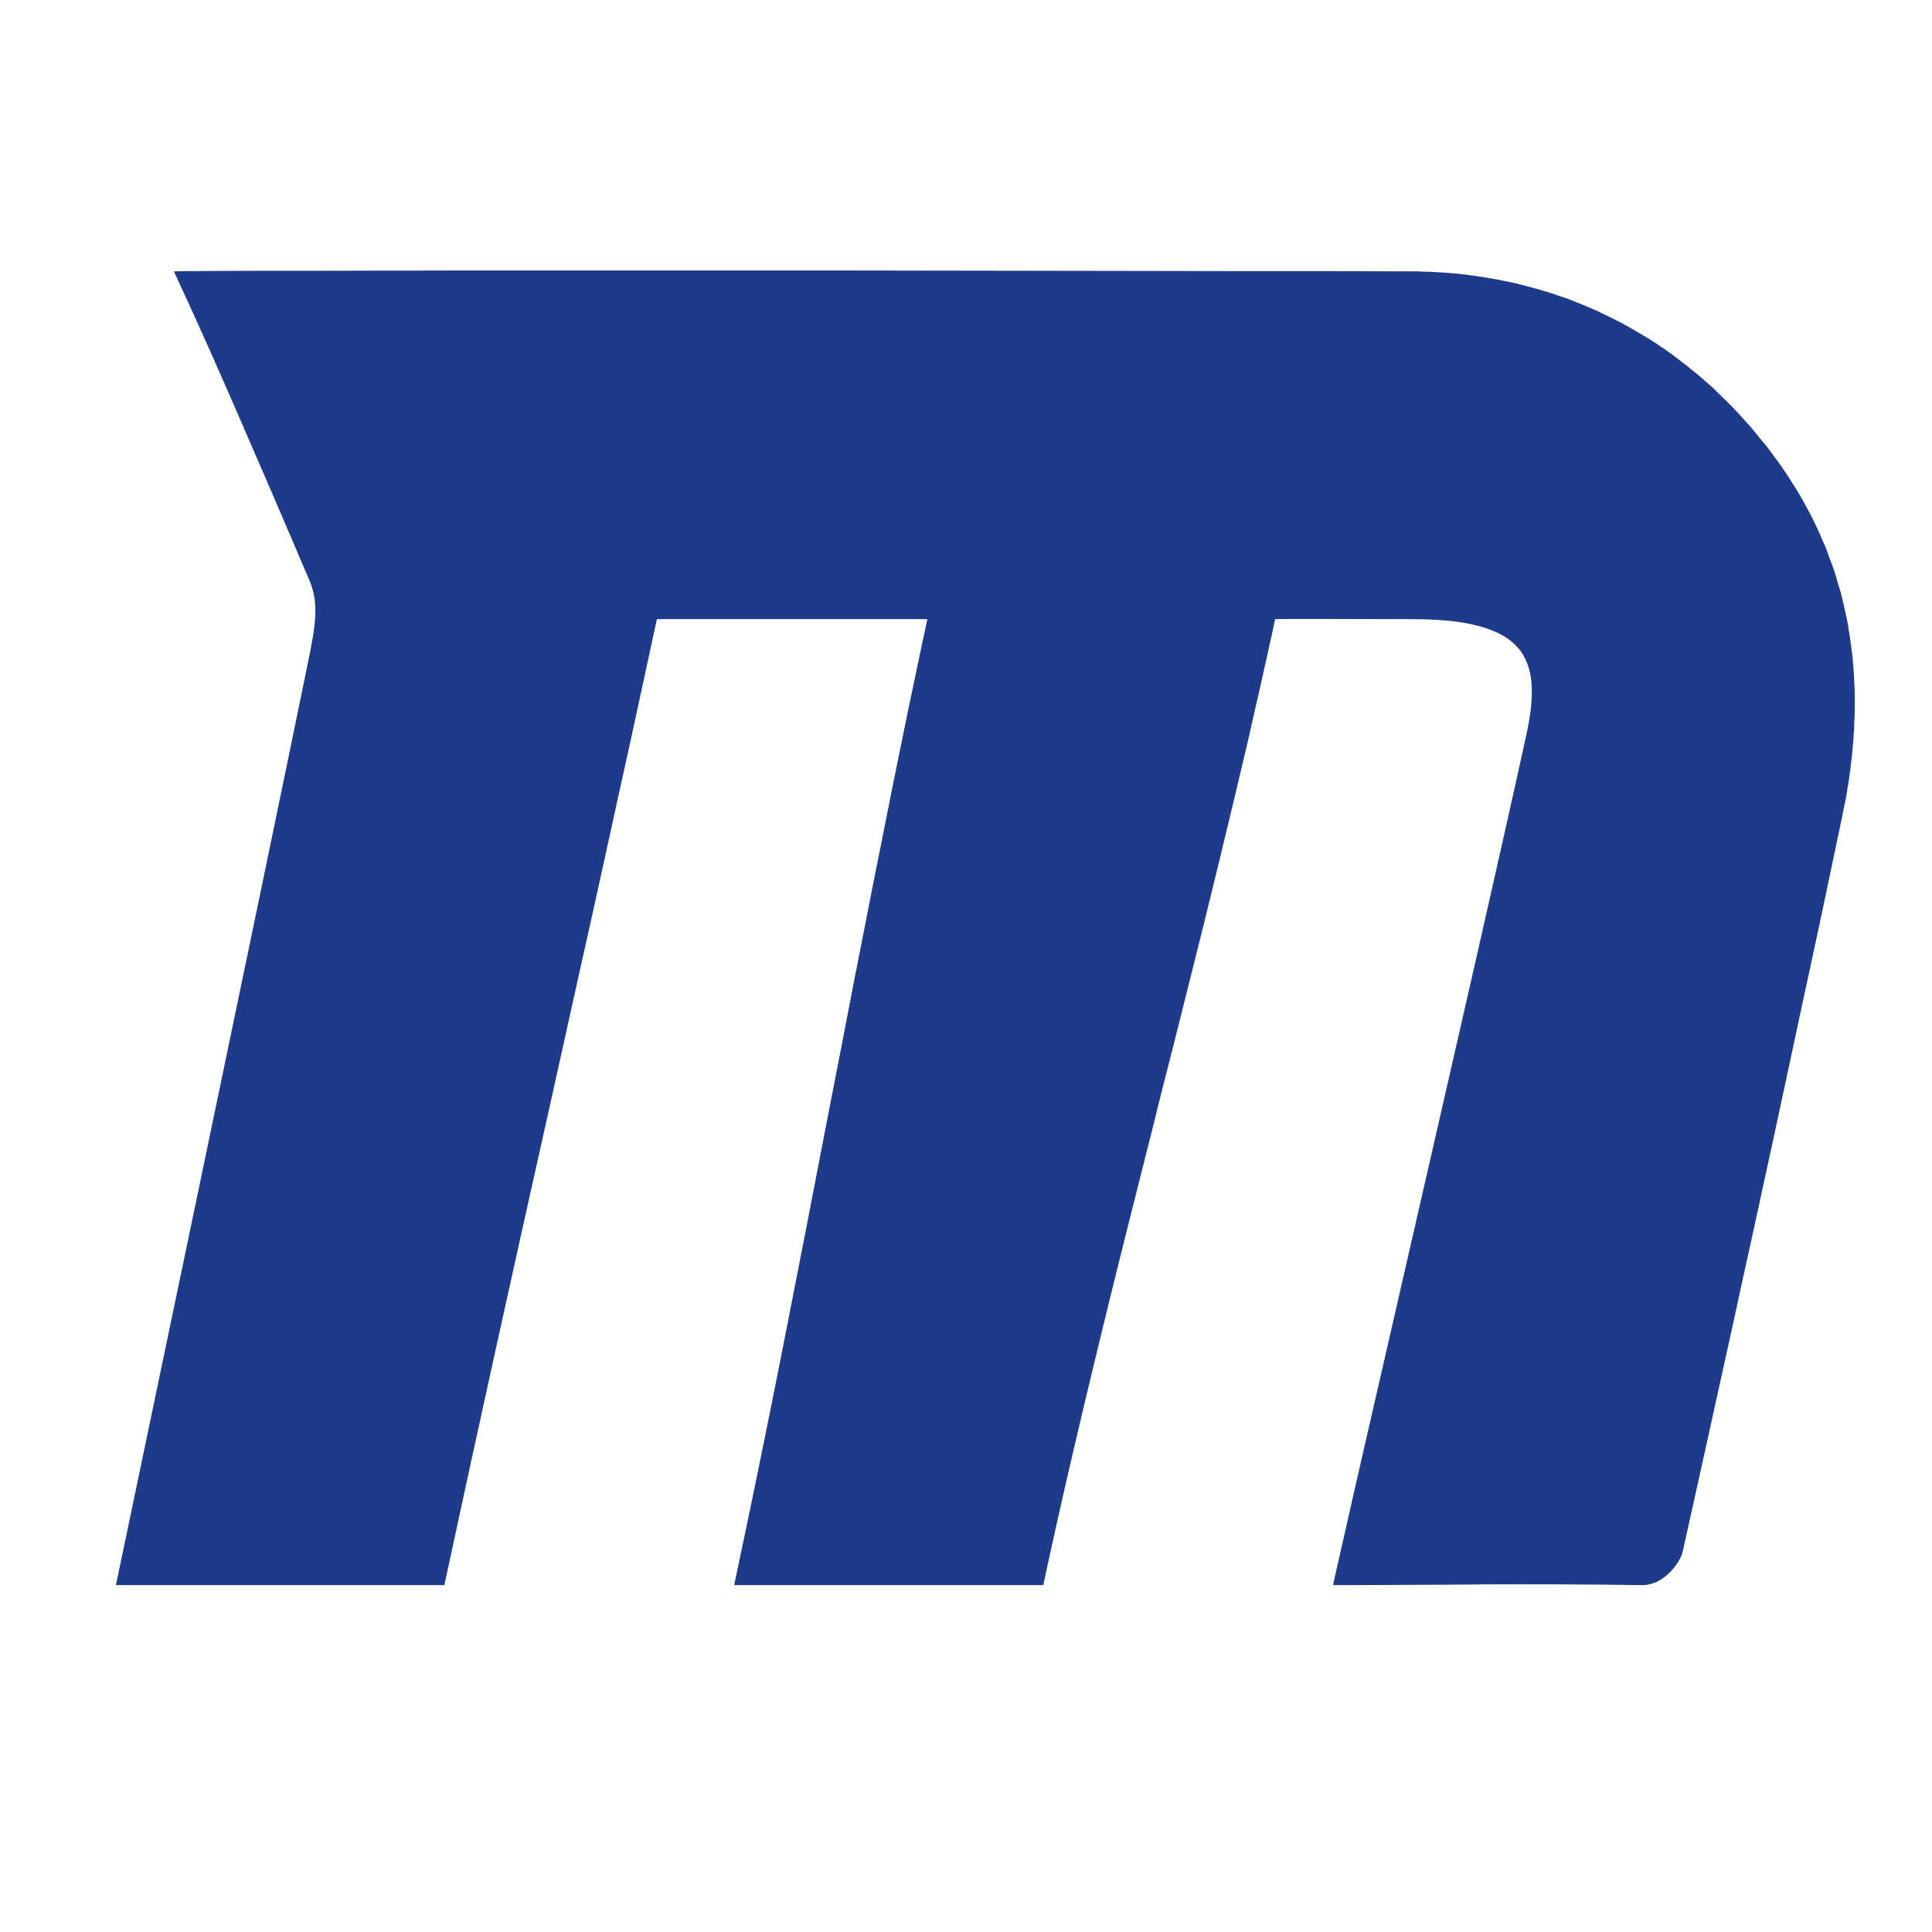 <svg xmlns="http://www.w3.org/2000/svg"  viewBox="0 0 50 50" width="250px" height="250px"><path fill-rule="evenodd"  fill="#1e3a8a" d="M 14.234 7 L 11.988 7 L 9.953 7.004 L 8.176 7.008 L 6.695 7.008 L 5.559 7.012 L 5.133 7.016 L 4.812 7.016 L 4.602 7.02 L 4.535 7.023 L 4.5 7.023 C 5.098 8.305 5.707 9.68 6.297 11.043 L 6.297 11.047 C 6.602 11.742 6.879 12.391 7.172 13.066 L 7.594 14.051 C 7.723 14.359 7.871 14.703 8 15 C 8.07 15.16 8.113 15.32 8.141 15.484 C 8.164 15.652 8.164 15.816 8.156 15.984 C 8.137 16.32 8.066 16.66 8 17 C 6.969 22.066 3 41.023 3 41.023 L 11.5 41.023 C 12.402 36.816 13.332 32.637 14.262 28.473 L 14.953 25.355 L 15.301 23.797 L 15.645 22.238 L 15.984 20.688 L 16.328 19.129 L 16.664 17.578 L 17 16.023 L 24 16.023 L 23.832 16.809 L 23.504 18.371 L 23.344 19.156 L 23.184 19.938 L 23.027 20.719 L 22.871 21.504 L 22.559 23.066 L 22.406 23.852 L 22.098 25.414 L 21.797 26.98 L 21.492 28.543 C 21.09 30.629 20.688 32.707 20.277 34.789 C 19.867 36.871 19.441 38.949 19 41.023 L 27 41.023 C 27.445 38.941 27.934 36.855 28.441 34.766 C 28.906 32.848 29.391 30.93 29.875 29.016 L 30.004 28.488 L 30.402 26.922 L 31.184 23.797 L 31.566 22.234 L 31.754 21.453 L 31.941 20.676 L 32.309 19.121 L 32.484 18.344 L 32.574 17.957 L 32.918 16.41 L 33 16.023 C 33.52 16.012 34.848 16.023 36.004 16.023 C 36.195 16.023 36.32 16.023 36.5 16.023 C 36.875 16.023 37.207 16.039 37.504 16.066 C 37.805 16.098 38.066 16.145 38.293 16.207 C 38.52 16.27 38.715 16.348 38.879 16.438 C 39.043 16.531 39.18 16.645 39.285 16.766 C 39.395 16.891 39.473 17.031 39.531 17.188 C 39.59 17.348 39.625 17.516 39.637 17.703 C 39.648 17.895 39.645 18.098 39.621 18.316 C 39.594 18.535 39.555 18.773 39.5 19.023 C 38.895 21.805 37.742 26.832 36.699 31.387 L 36.664 31.535 C 36.664 31.539 36.664 31.539 36.664 31.539 L 35.906 34.848 L 35.25 37.707 L 34.98 38.887 L 34.762 39.855 L 34.598 40.578 L 34.539 40.836 L 34.5 41.023 L 35.02 41.023 L 35.527 41.02 L 36.504 41.016 L 37.453 41.012 L 38.402 41.004 C 39.664 41 40.961 41 42.5 41.023 L 42.527 41.023 L 42.551 41.02 L 42.578 41.02 L 42.602 41.016 L 42.625 41.016 L 42.652 41.012 L 42.672 41.004 L 42.699 41 L 42.84 40.953 L 42.887 40.934 L 42.926 40.91 L 42.969 40.887 L 43.016 40.859 L 43.055 40.828 L 43.094 40.801 L 43.133 40.77 L 43.172 40.734 L 43.211 40.695 L 43.238 40.672 L 43.27 40.633 L 43.332 40.562 L 43.359 40.527 L 43.387 40.488 L 43.434 40.418 L 43.473 40.348 L 43.488 40.312 L 43.52 40.25 L 43.531 40.219 L 43.539 40.188 L 43.547 40.16 L 44.074 37.785 L 44.859 34.223 L 45.117 33.035 L 45.379 31.848 L 45.895 29.473 L 46.152 28.281 L 46.66 25.906 L 46.918 24.715 L 47.172 23.527 L 47.672 21.145 L 47.703 20.988 L 47.734 20.84 L 47.766 20.684 L 47.793 20.531 L 47.816 20.375 L 47.844 20.223 L 47.863 20.07 L 47.887 19.918 L 47.902 19.766 L 47.922 19.613 L 47.938 19.465 L 47.949 19.312 L 47.965 19.156 L 47.973 19.008 L 47.984 18.859 L 47.988 18.707 C 47.988 18.707 47.988 18.707 47.988 18.703 L 47.996 18.559 L 48 18.406 L 48 17.957 L 47.996 17.809 L 47.973 17.363 L 47.961 17.219 L 47.949 17.07 L 47.934 16.922 L 47.914 16.777 L 47.895 16.629 L 47.875 16.484 L 47.852 16.344 L 47.852 16.34 C 47.852 16.336 47.852 16.336 47.848 16.332 L 47.828 16.191 L 47.801 16.047 L 47.77 15.906 L 47.707 15.617 L 47.637 15.328 L 47.551 15.047 L 47.512 14.906 L 47.418 14.625 L 47.363 14.484 L 47.262 14.203 L 47.215 14.09 C 47.207 14.07 47.195 14.055 47.188 14.035 L 47.141 13.926 L 47.082 13.785 L 47.02 13.652 L 46.953 13.516 L 46.887 13.375 L 46.812 13.238 L 46.742 13.105 L 46.668 12.969 L 46.59 12.836 L 46.512 12.699 L 46.426 12.566 L 46.344 12.434 L 46.258 12.301 L 46.078 12.035 L 45.984 11.906 L 45.766 11.609 L 45.652 11.469 L 45.535 11.328 L 45.422 11.188 L 45.309 11.051 L 45.188 10.918 L 45.07 10.785 L 44.828 10.527 L 44.703 10.402 L 44.578 10.281 L 44.453 10.156 L 44.328 10.035 L 44.199 9.922 L 44.066 9.805 L 43.938 9.695 L 43.801 9.586 L 43.672 9.477 L 43.531 9.371 L 43.395 9.266 L 43.262 9.164 L 42.98 8.969 L 42.84 8.875 L 42.695 8.781 L 42.262 8.523 L 42.109 8.438 L 41.965 8.359 L 41.66 8.203 L 41.512 8.133 L 41.359 8.059 L 41.203 7.992 L 41.047 7.922 L 40.578 7.734 L 40.418 7.68 L 40.254 7.625 L 40.094 7.57 L 39.934 7.523 L 39.605 7.43 L 39.438 7.387 L 39.273 7.344 L 39.105 7.305 L 38.938 7.273 L 38.77 7.238 L 38.598 7.207 L 38.43 7.18 L 38.258 7.152 L 38.086 7.129 L 37.91 7.105 L 37.738 7.086 L 37.562 7.07 L 37.391 7.055 L 37.215 7.047 L 37.035 7.035 L 36.859 7.031 L 36.68 7.023 L 36.5 7.023 L 34.379 7.016 L 32.066 7.016 L 27.039 7.008 L 21.781 7 Z"/></svg>